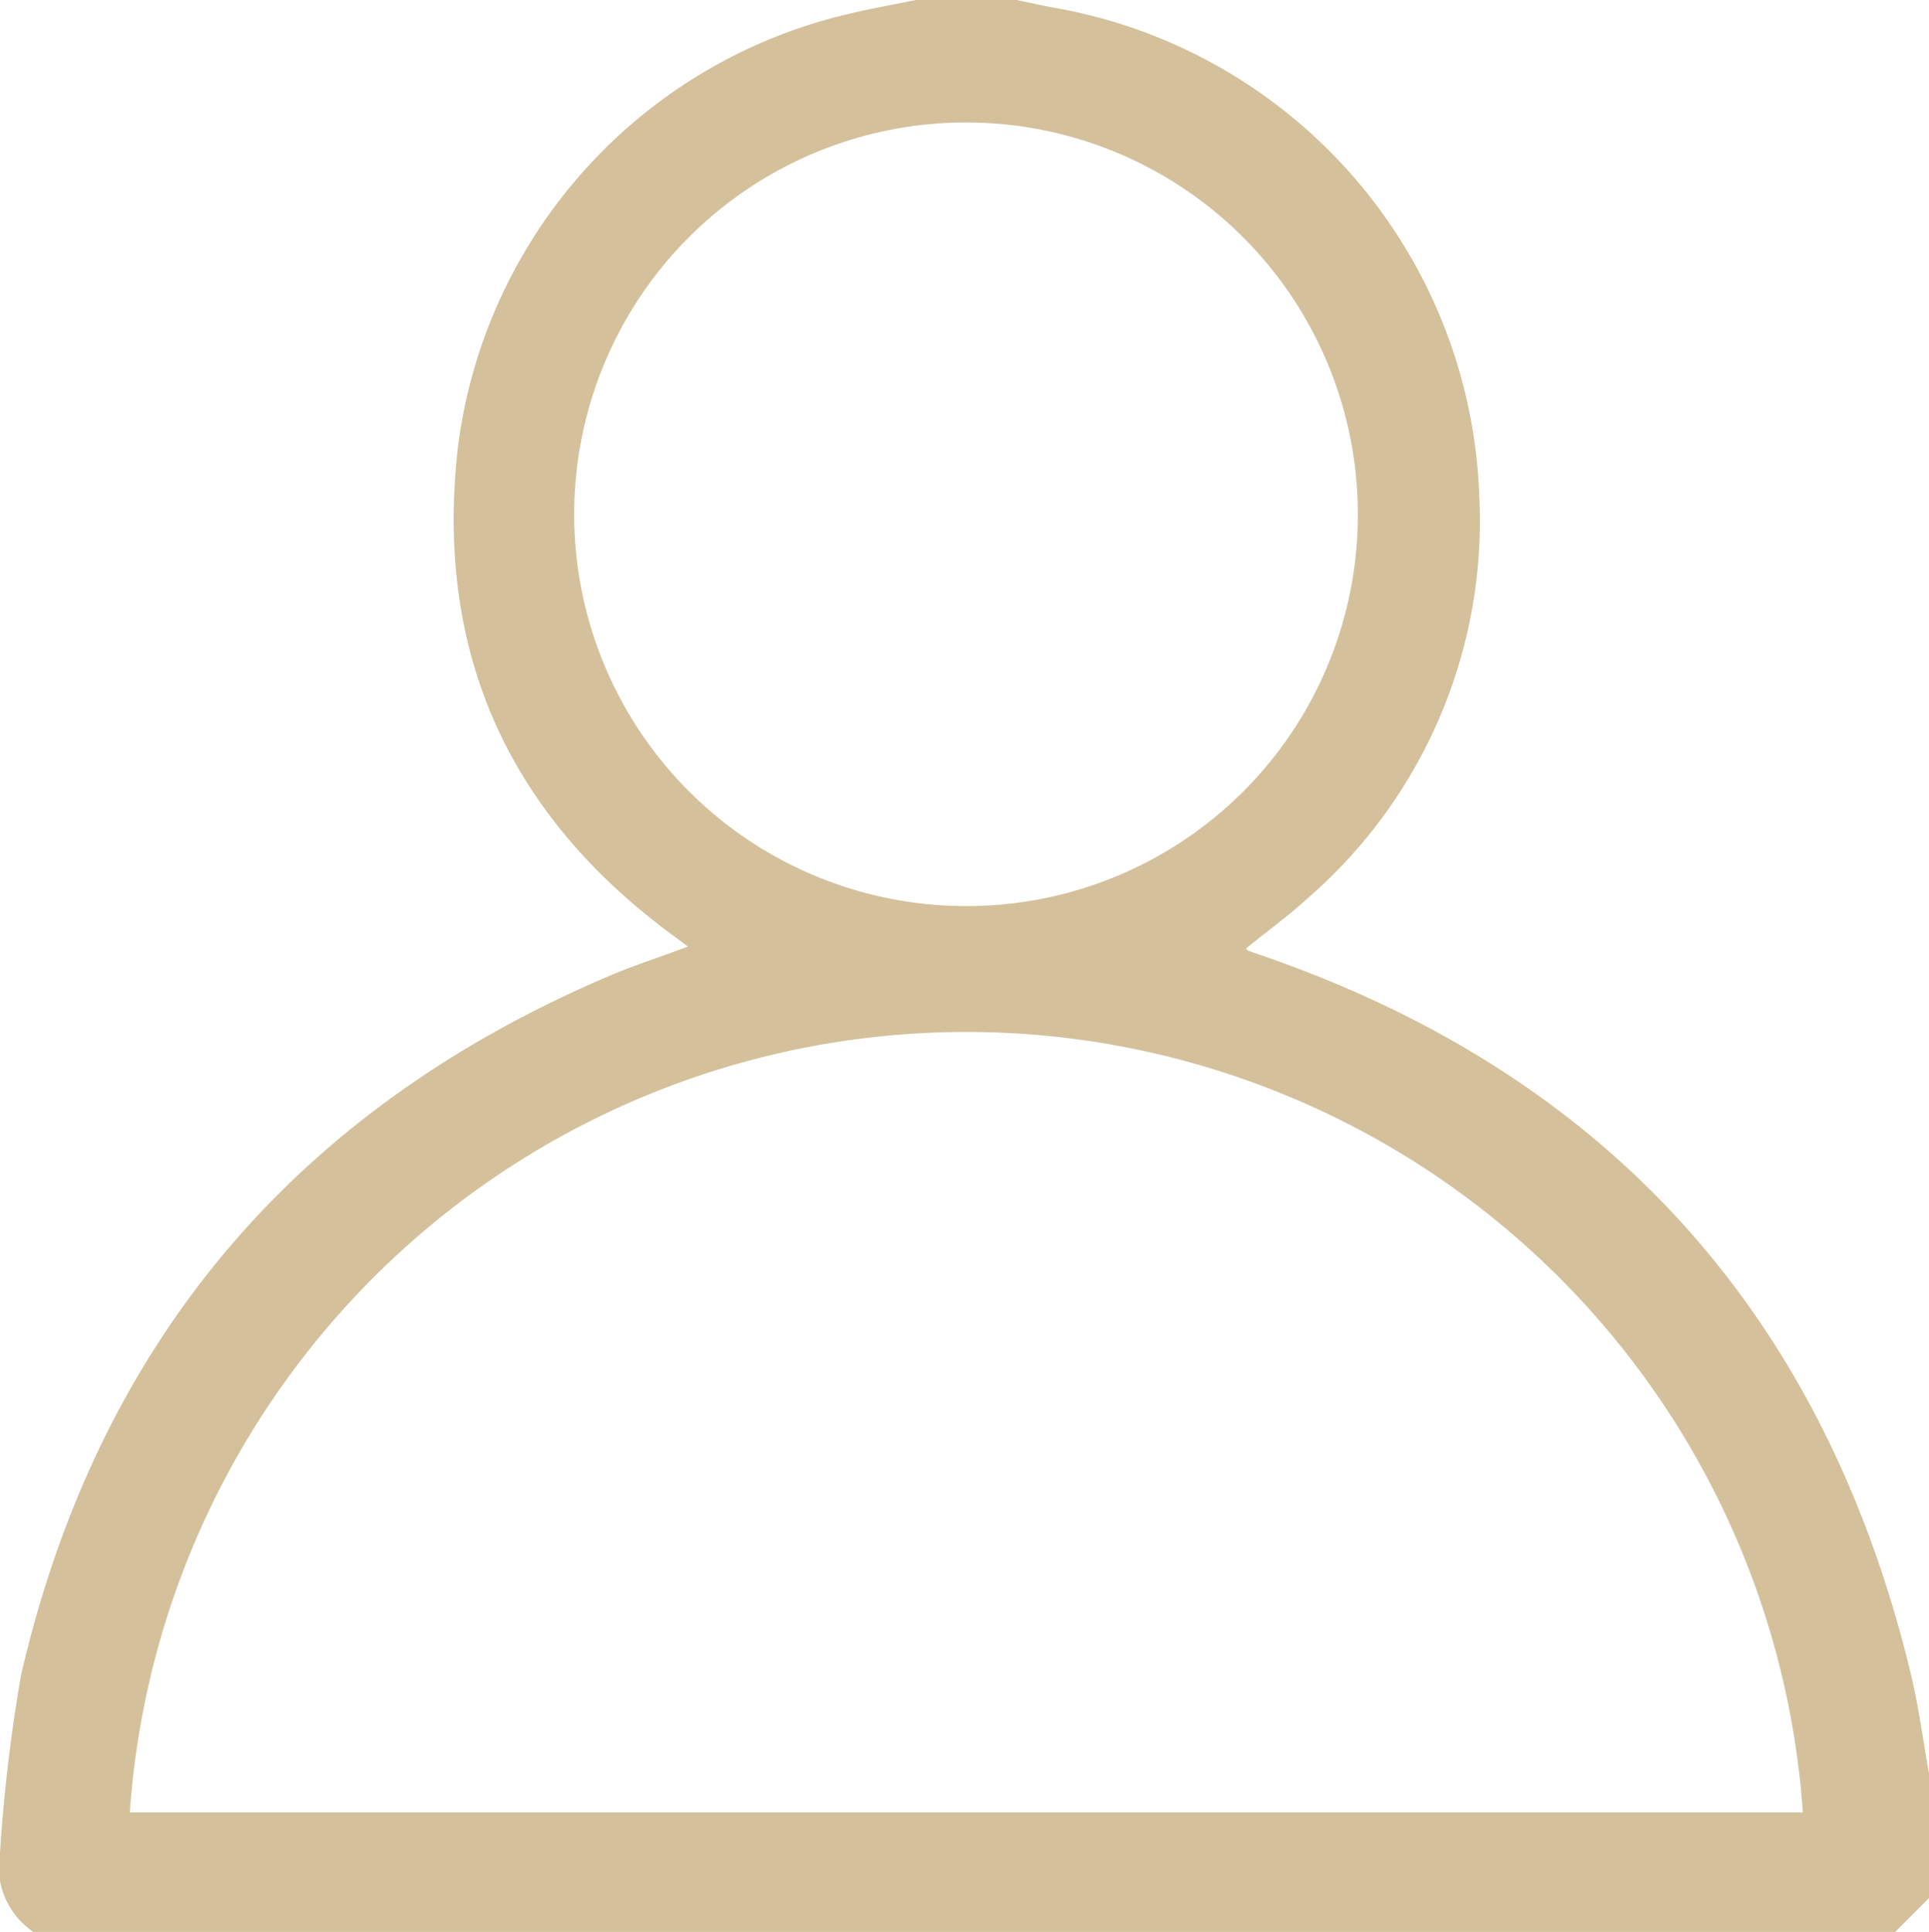 <svg xmlns="http://www.w3.org/2000/svg" viewBox="0 0 57.65 57.74"><defs><style>.cls-1{fill:#d4c19c;}</style></defs><g id="Capa_2" data-name="Capa 2"><g id="Capa_1-2" data-name="Capa 1"><path class="cls-1" d="M56.64,57.74H1a2.35,2.35,0,0,1-1-2.38,49.44,49.44,0,0,1,.63-5.3c2.29-9.9,8.15-16.85,17.48-20.85.78-.34,1.6-.6,2.45-.92L20.17,28c-5-3.65-7.19-8.55-6.48-14.67A15.26,15.26,0,0,1,25.3.43C26,.26,26.68.14,27.38,0h3l1,.21A15.36,15.36,0,0,1,44.21,14.84a14.93,14.93,0,0,1-5.12,12c-.58.53-1.23,1-1.84,1.5,0,0,0,.06.06.07l.15.06C47.92,32,54.49,39.19,57.1,50c.24,1,.37,2,.55,3v3.73ZM3.88,54.17h50a25.06,25.06,0,0,0-50,0Zm36.7-38.78A11.71,11.71,0,1,0,28.84,27.08,11.69,11.69,0,0,0,40.58,15.39Z"/></g></g></svg>